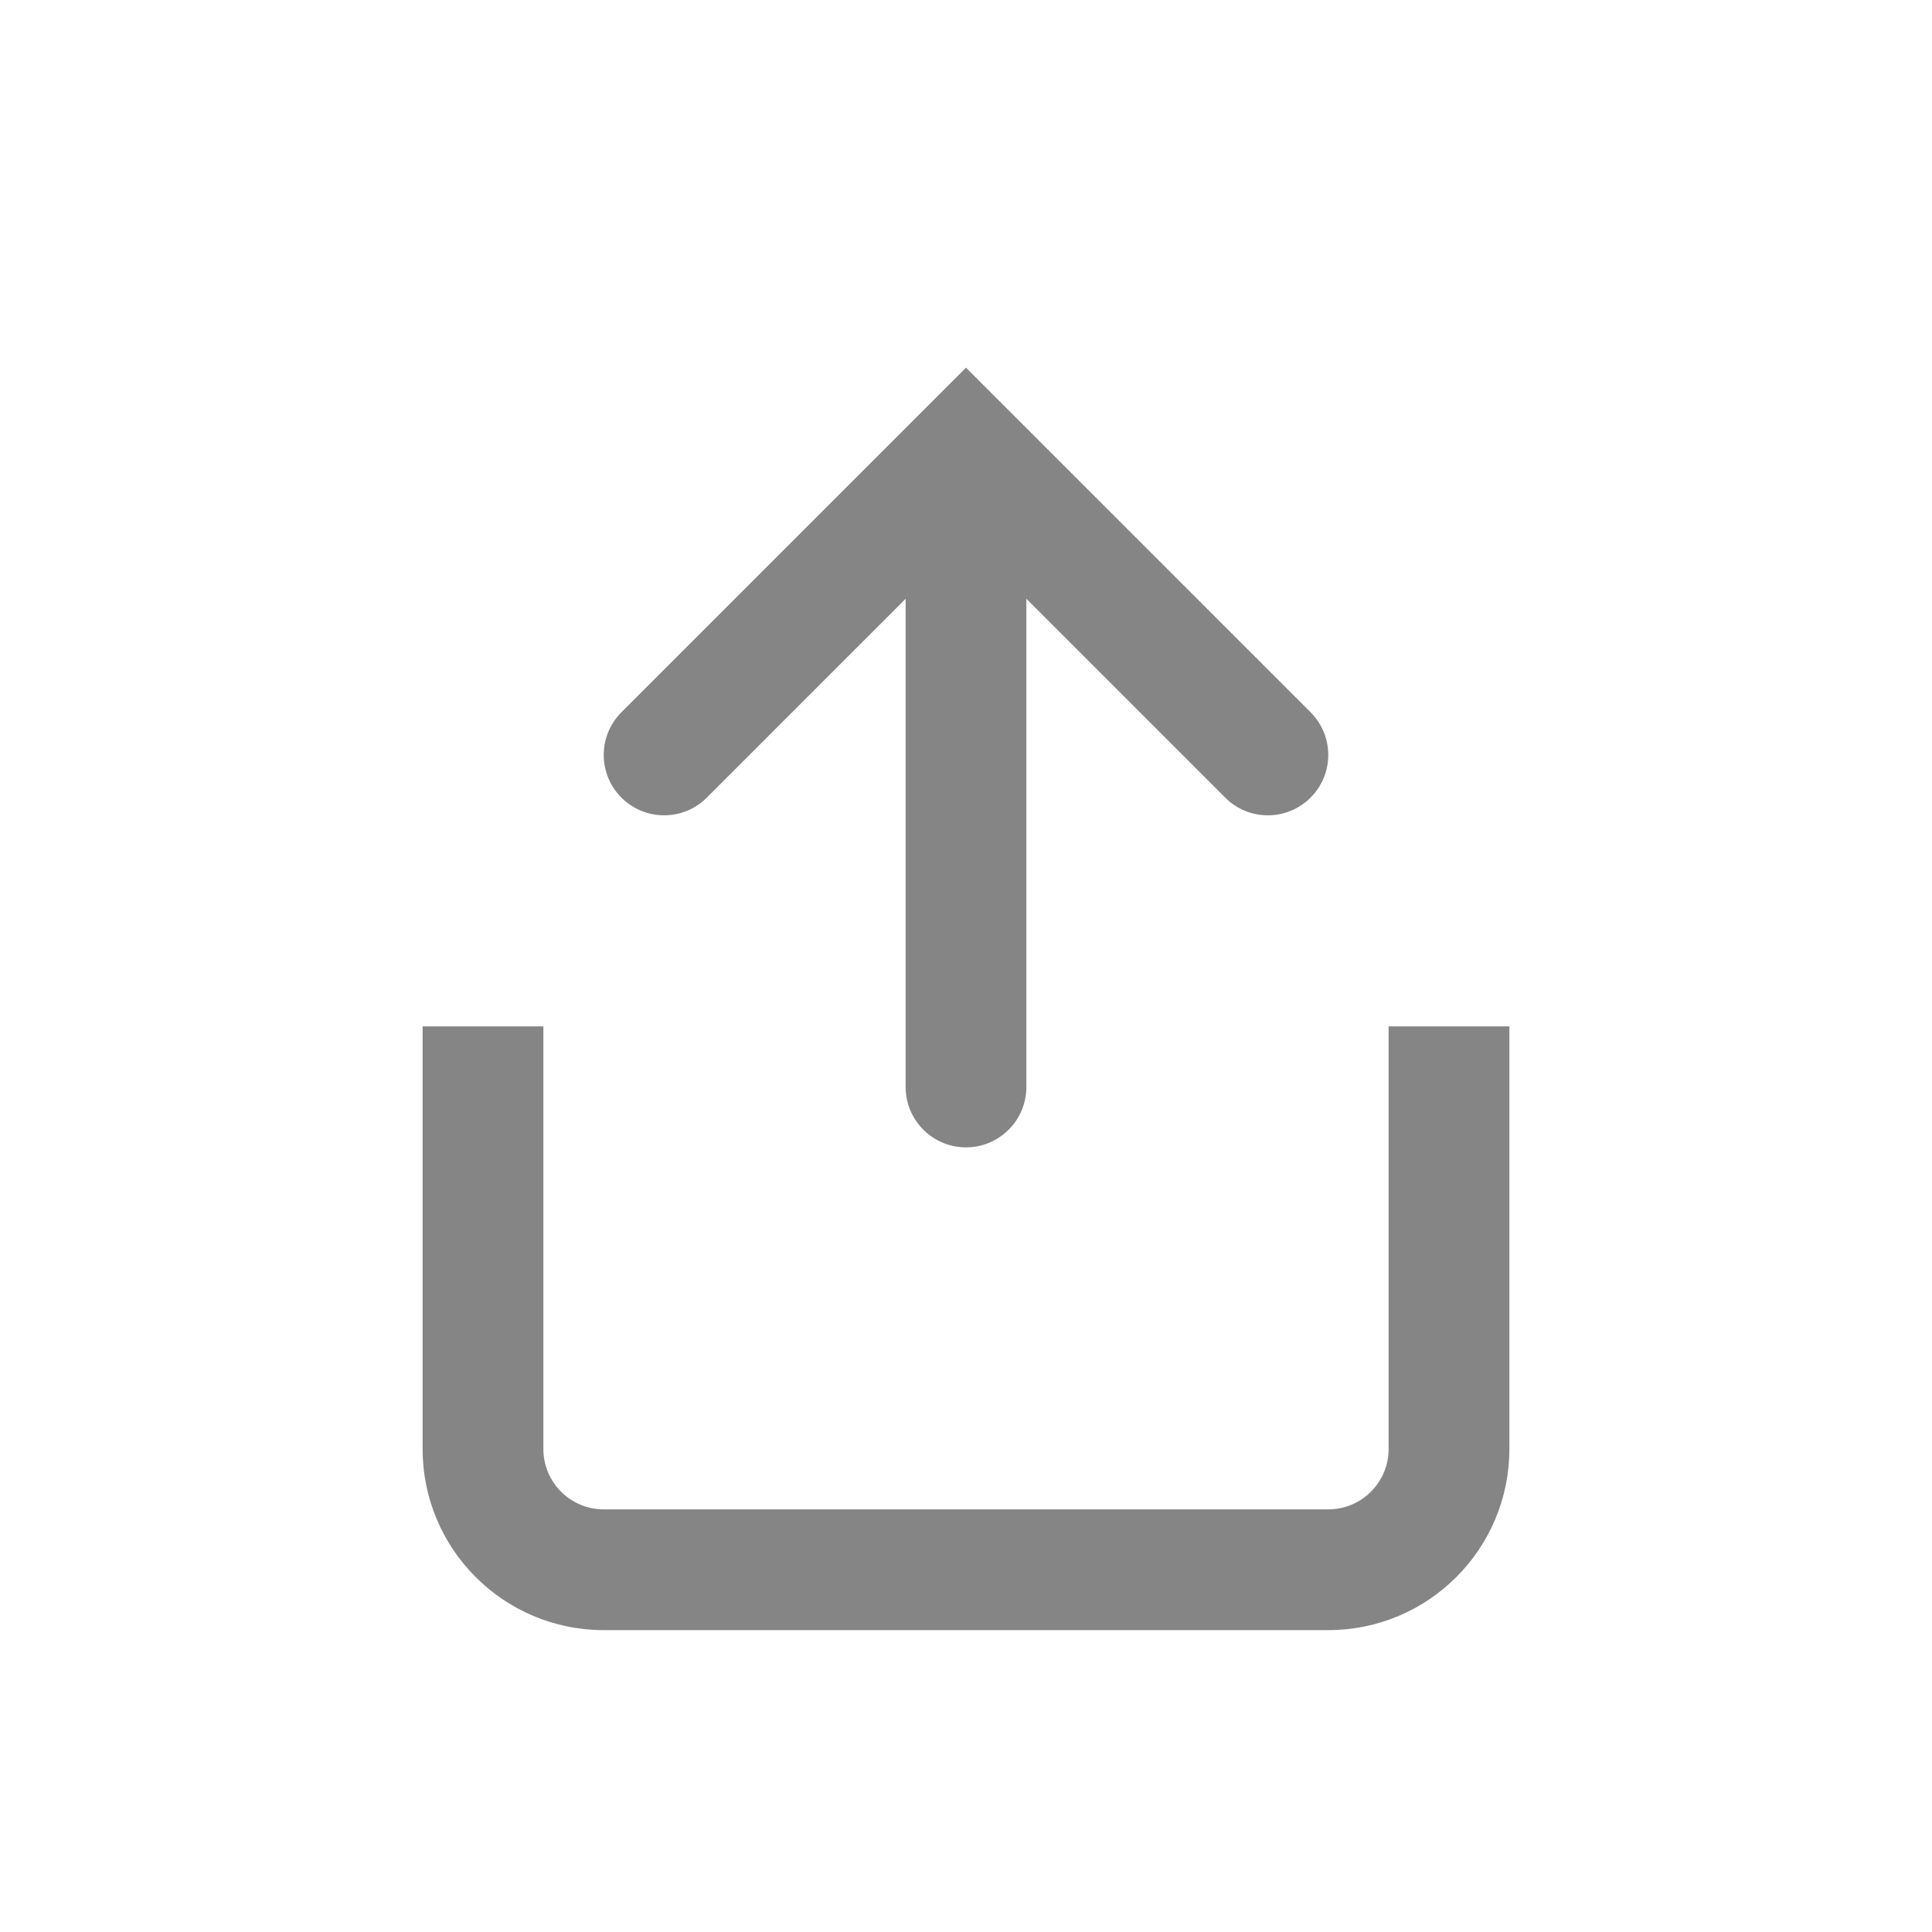 <svg width="32" height="32" viewBox="0 0 32 32" fill="none" xmlns="http://www.w3.org/2000/svg">
<path d="M17 18.004V9.918L20.293 13.211C20.683 13.602 21.317 13.602 21.707 13.211C22.098 12.821 22.098 12.188 21.707 11.797L16 6.09L10.293 11.797C9.902 12.188 9.902 12.821 10.293 13.211C10.683 13.602 11.317 13.602 11.707 13.211L15 9.918V18.004C15 18.556 15.448 19.004 16 19.004C16.552 19.004 17 18.556 17 18.004Z" fill="#858585"/>
<path d="M25 24V17H23V24C23 24.552 22.552 25 22 25H10C9.448 25 9 24.552 9 24V17H7V24C7 25.657 8.343 27 10 27H22C23.657 27 25 25.657 25 24Z" fill="#858585"/>
</svg>
